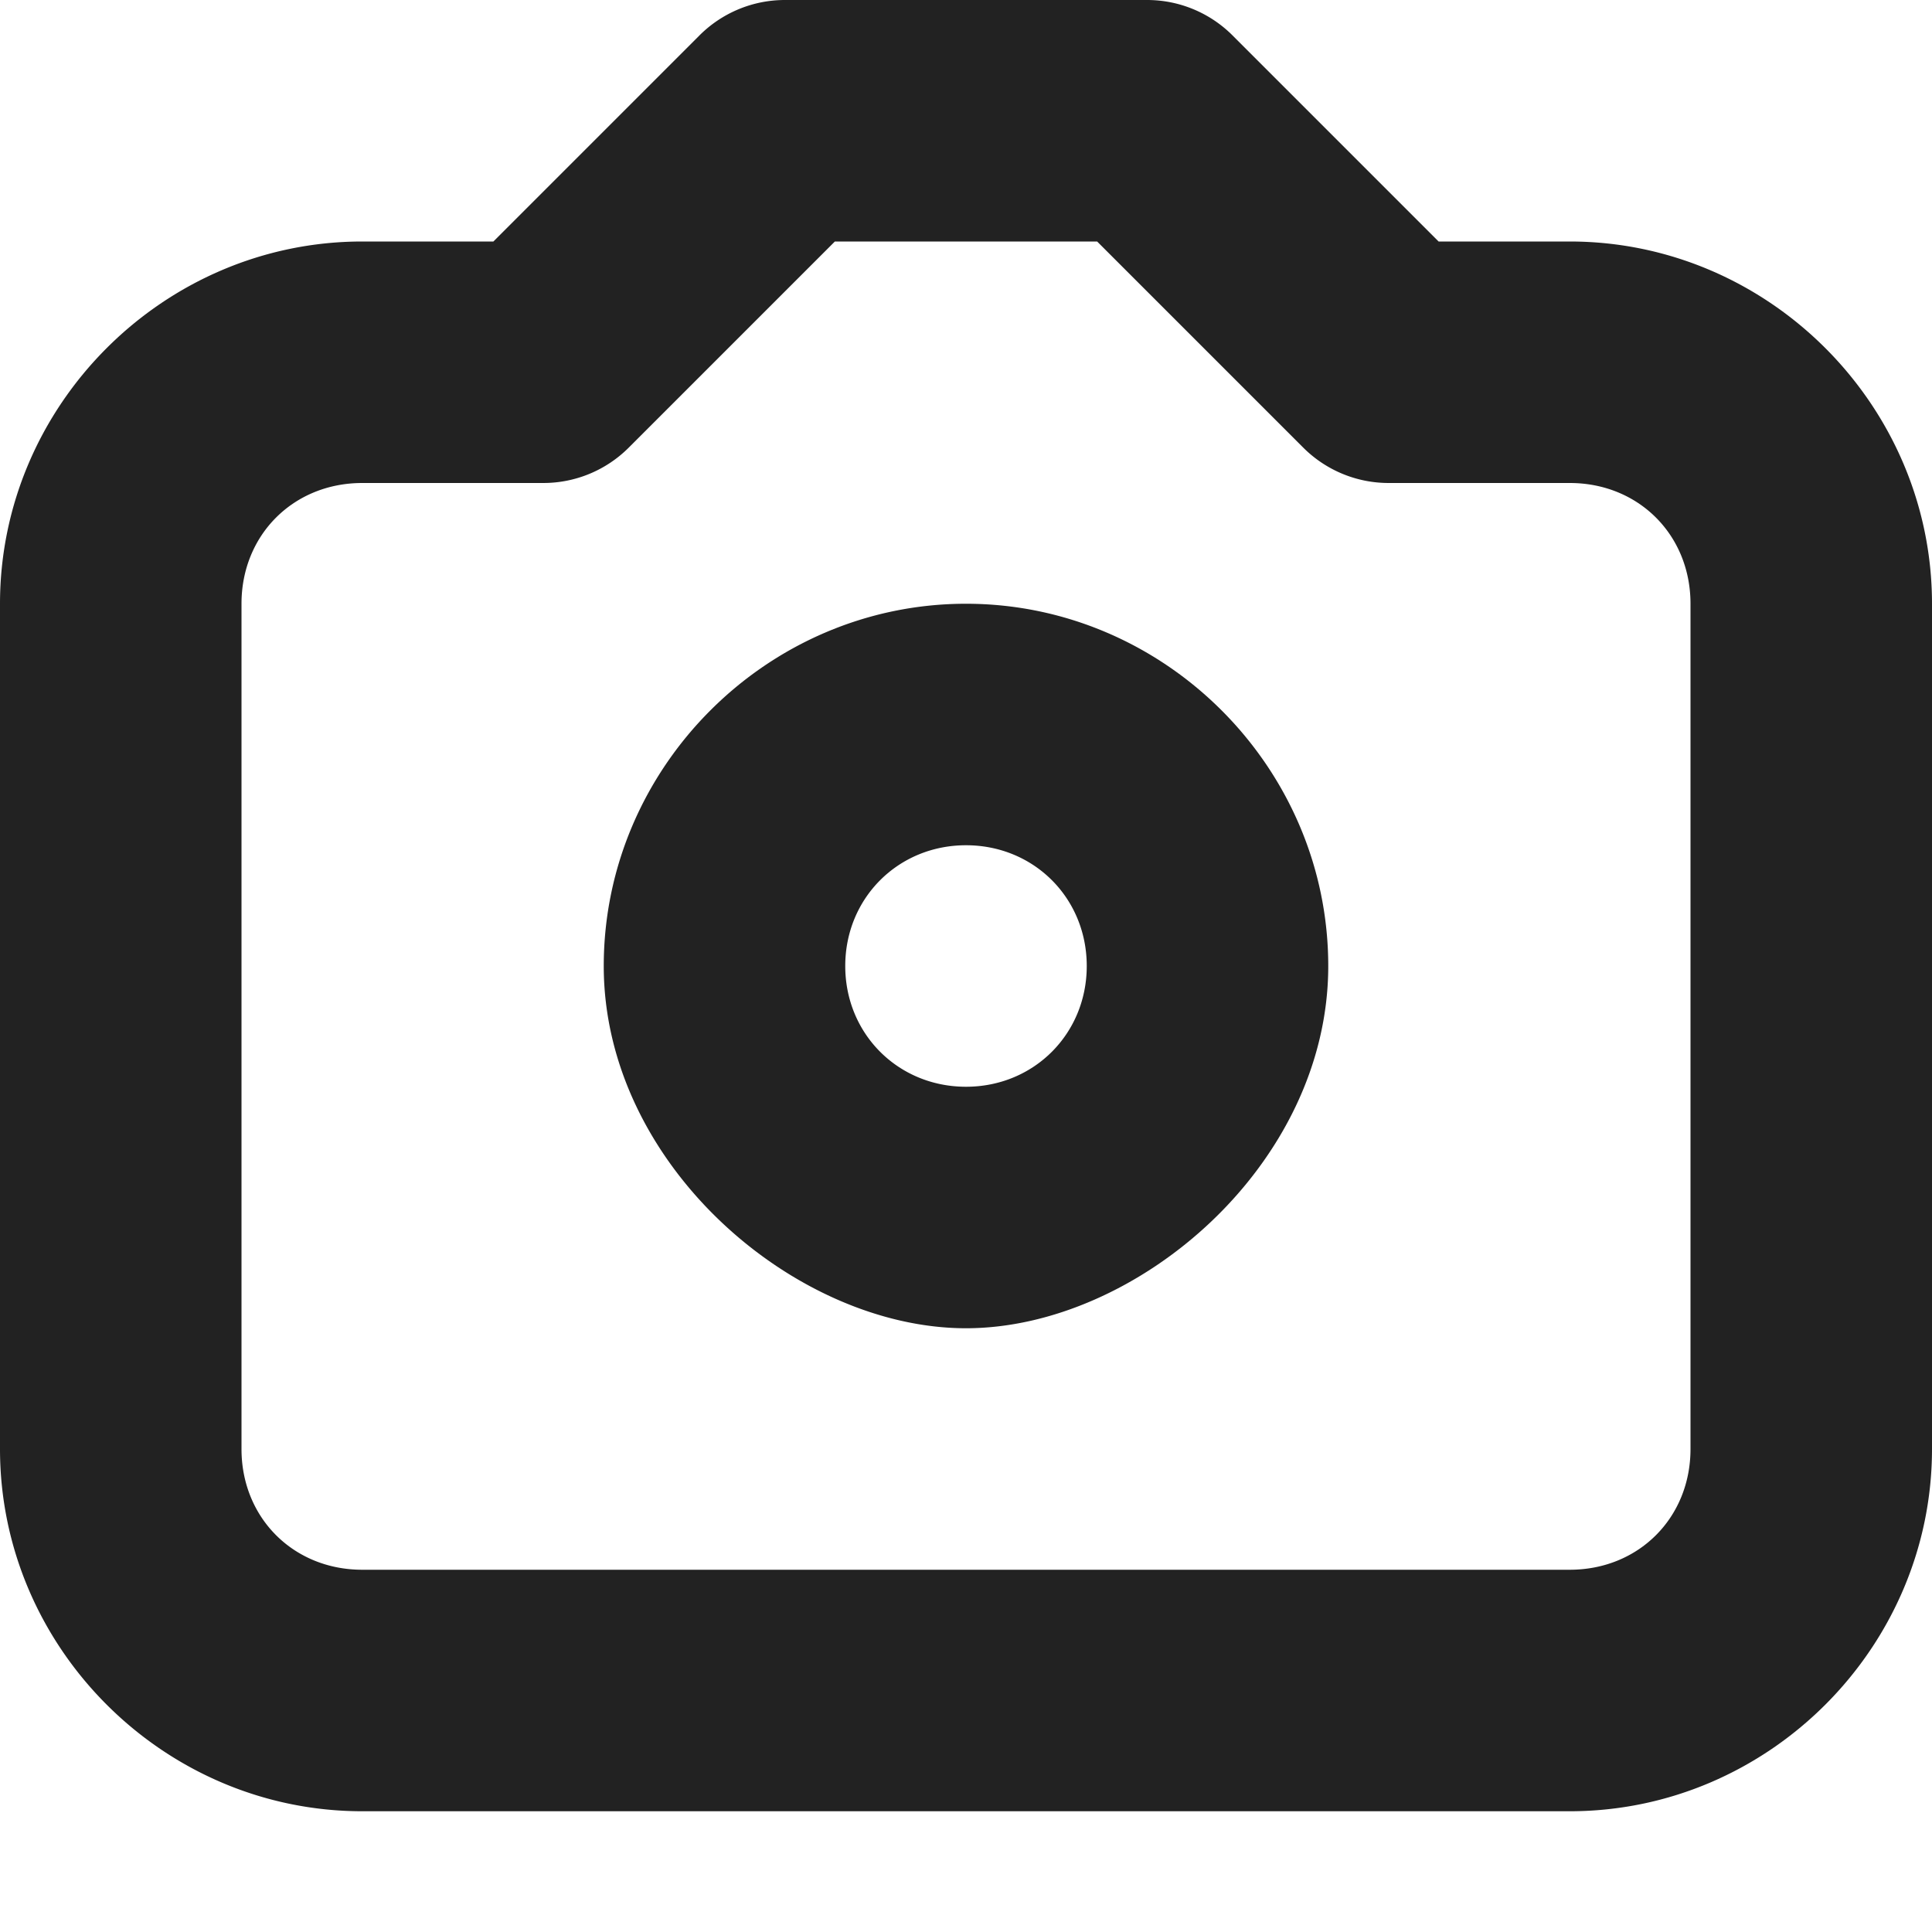 <svg xmlns="http://www.w3.org/2000/svg" width="16" height="16"><path fill="#222" d="M6.5 0a1 1 0 0 0-.707.293L4.086 2H3C1.355 2 0 3.355 0 5v7c0 1.645 1.355 3 3 3h10c1.645 0 3-1.355 3-3V5c0-1.645-1.355-3-3-3h-1.086L10.207.293A1 1 0 0 0 9.5 0zm.414 2h2.172l1.707 1.707A1 1 0 0 0 11.5 4H13c.57 0 1 .43 1 1v7c0 .57-.43 1-1 1H3c-.57 0-1-.43-1-1V5c0-.57.43-1 1-1h1.5a1 1 0 0 0 .707-.293zM8 5C6.355 5 5 6.355 5 8s1.586 3 3 3 3-1.355 3-3-1.355-3-3-3zm0 2c.563 0 1 .438 1 1s-.438 1-1 1-1-.438-1-1 .438-1 1-1zm0 0"/></svg>